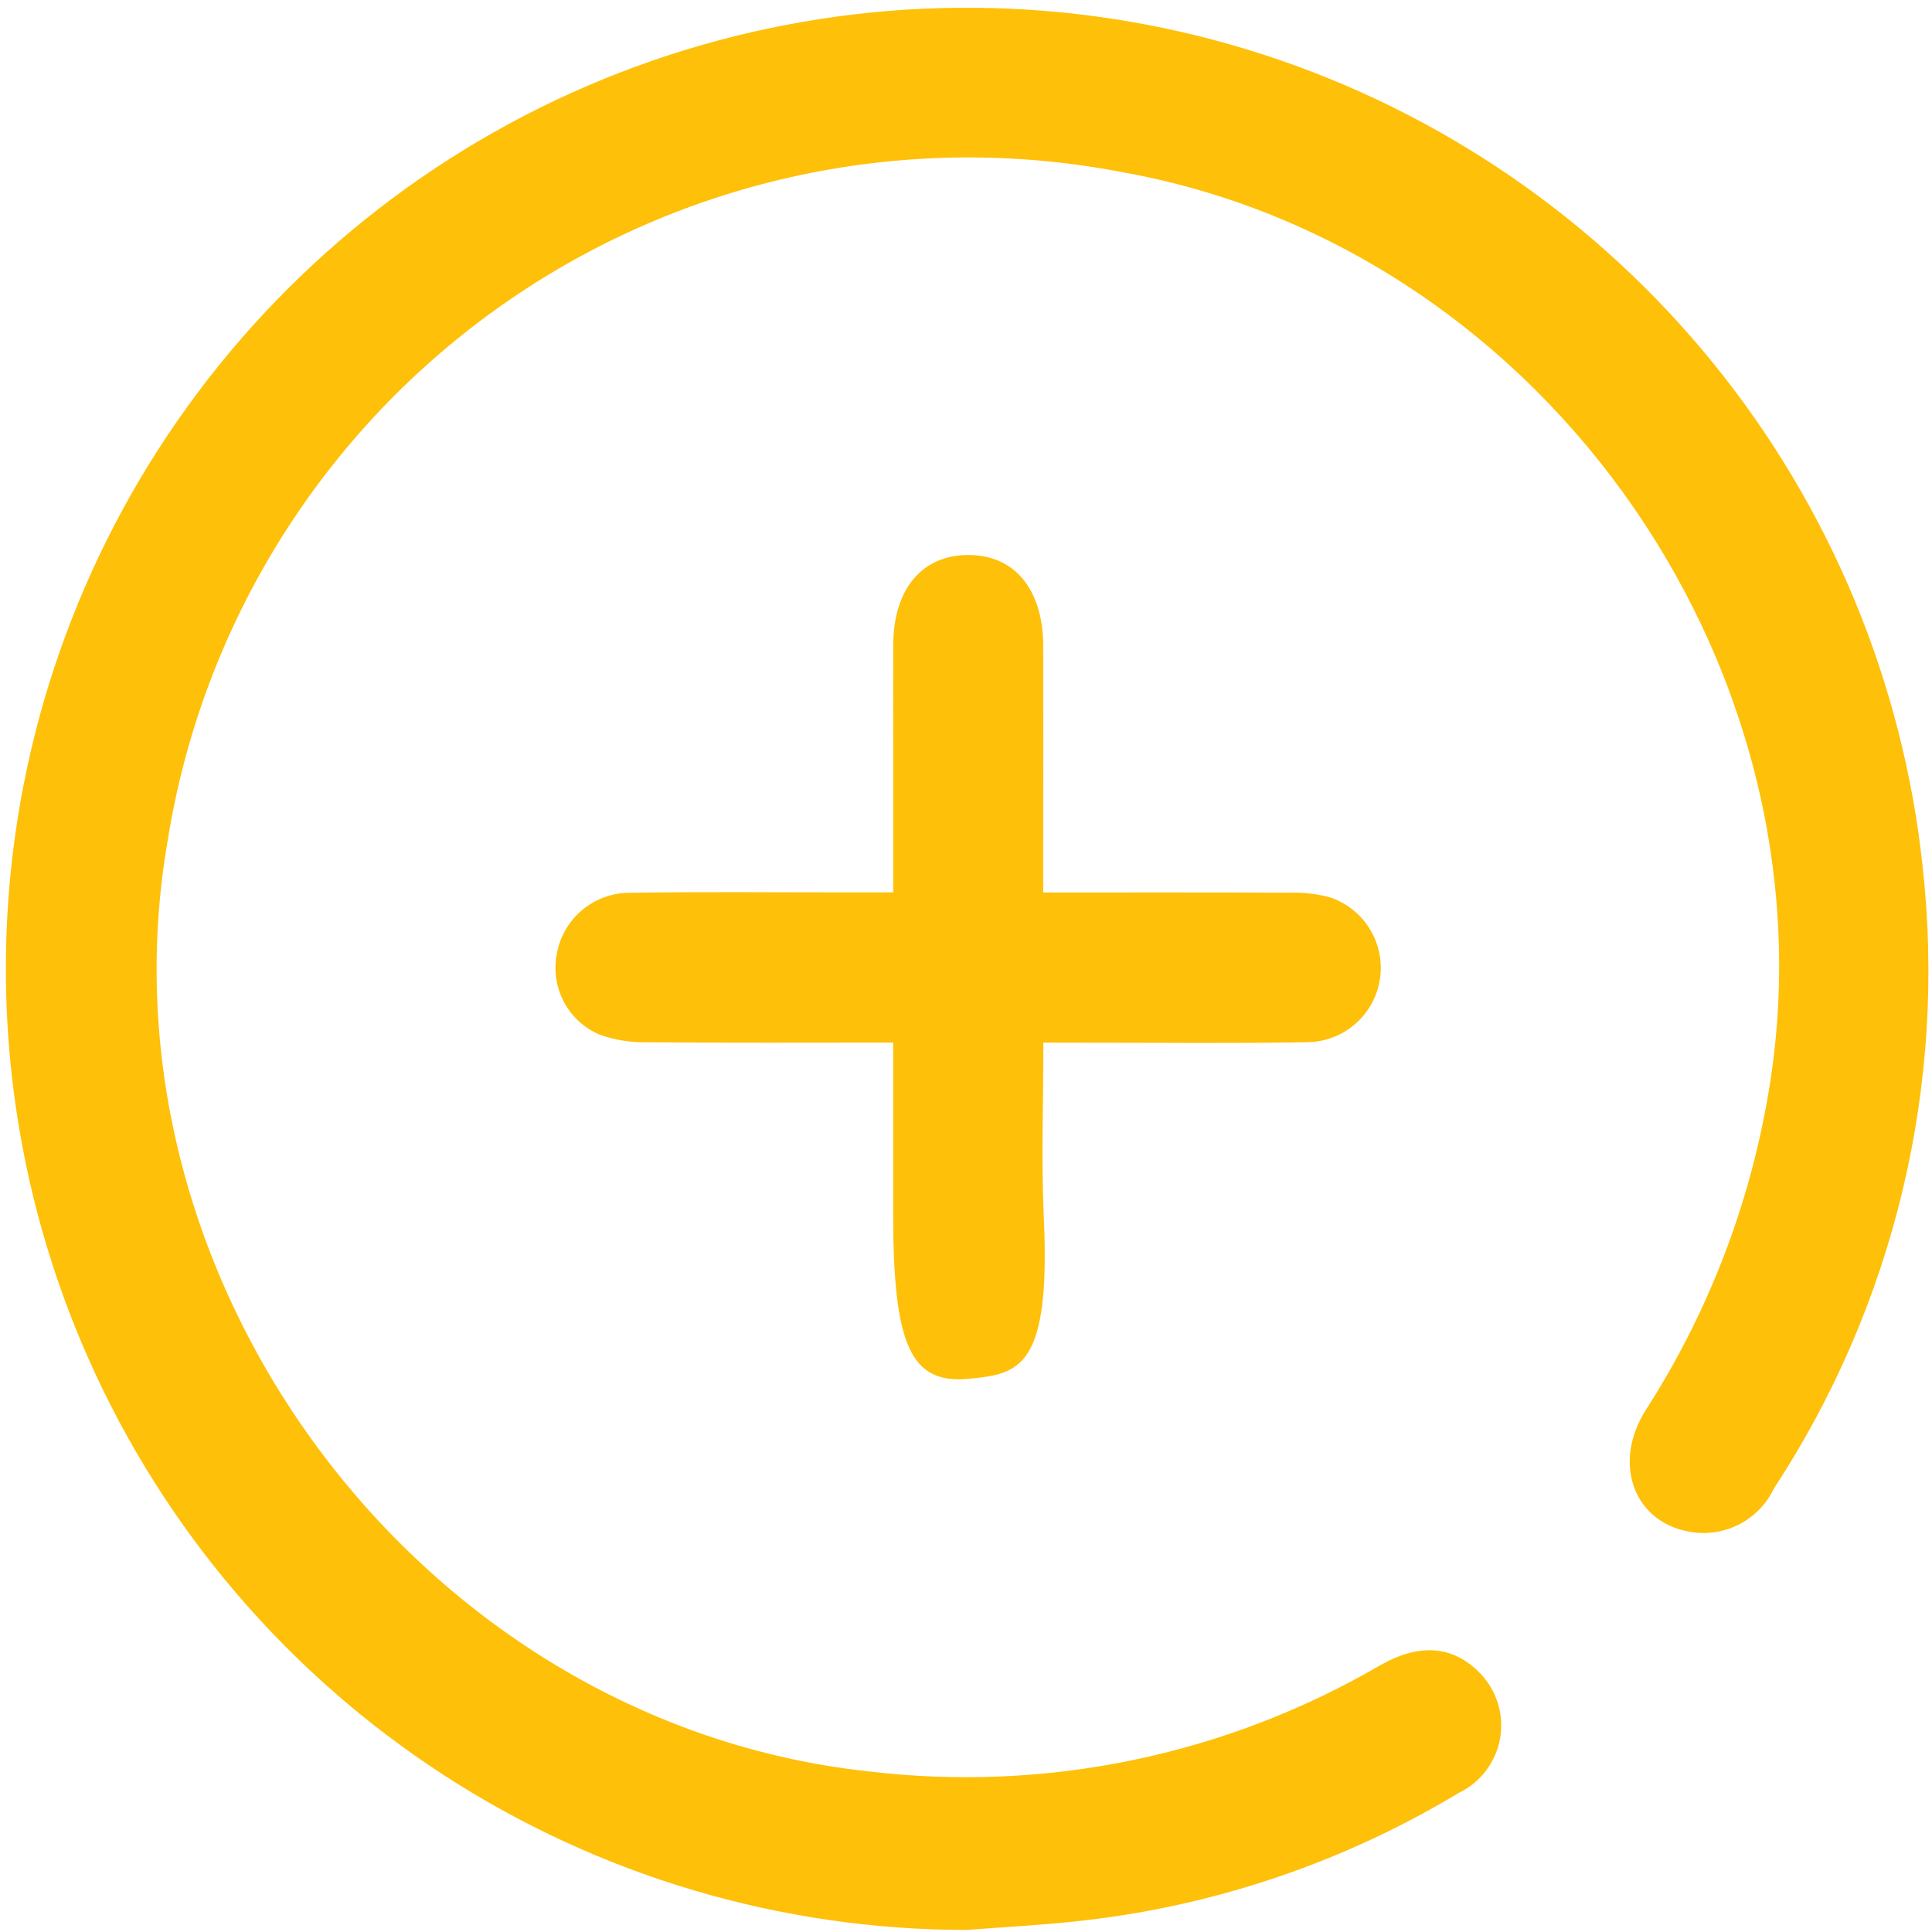 <svg width="81" height="81" viewBox="0 0 81 81" fill="none" xmlns="http://www.w3.org/2000/svg">
<g id="Group 1089">
<g id="Group 976">
<path id="Path 825" d="M40.533 80.914C32.746 80.913 25.126 78.655 18.595 74.414C12.064 70.173 6.902 64.131 3.733 57.017C0.564 49.904 -0.476 42.025 0.738 34.333C1.953 26.642 5.37 19.466 10.577 13.676C15.784 7.886 22.557 3.728 30.077 1.706C37.597 -0.316 45.543 -0.115 52.951 2.283C60.36 4.682 66.915 9.176 71.823 15.221C76.732 21.267 79.783 28.605 80.609 36.348C81.624 45.495 79.419 54.71 74.372 62.406C74.055 63.075 73.52 63.615 72.855 63.94C72.19 64.265 71.434 64.355 70.711 64.194C68.452 63.724 67.611 61.285 69.011 59.099C71.505 55.214 73.218 50.879 74.052 46.337C77.381 28.518 64.926 10.428 47.08 7.223C42.606 6.355 38.002 6.396 33.543 7.342C29.084 8.289 24.862 10.123 21.126 12.734C17.39 15.345 14.218 18.681 11.797 22.543C9.376 26.405 7.756 30.715 7.034 35.215C3.801 53.782 17.735 72.243 36.401 74.265C43.842 75.157 51.371 73.599 57.848 69.827C59.509 68.874 60.908 68.999 62.02 70.118C62.374 70.472 62.638 70.906 62.79 71.383C62.943 71.861 62.979 72.367 62.896 72.861C62.812 73.355 62.611 73.822 62.311 74.222C62.01 74.623 61.618 74.946 61.167 75.164C56.398 78.039 51.07 79.86 45.539 80.505C43.88 80.703 42.204 80.781 40.533 80.914Z" fill="#FEC008"/>
<path id="Path 826" d="M43.744 43.712C43.744 46.267 43.652 48.62 43.76 50.965C44.06 57.378 42.737 57.598 40.628 57.806C38.16 58.05 37.447 56.362 37.447 50.888V43.711C33.902 43.711 30.51 43.728 27.121 43.697C26.445 43.712 25.772 43.603 25.135 43.376C24.503 43.107 23.981 42.631 23.654 42.026C23.327 41.422 23.215 40.724 23.335 40.047C23.451 39.314 23.827 38.646 24.393 38.166C24.96 37.686 25.68 37.425 26.422 37.431C29.459 37.383 32.499 37.415 35.537 37.414H37.45V31.414C37.45 29.947 37.443 28.48 37.45 27.014C37.463 24.714 38.639 23.293 40.549 23.269C42.518 23.243 43.732 24.688 43.738 27.09C43.746 29.971 43.738 32.852 43.738 35.734V37.418C47.276 37.418 50.665 37.41 54.053 37.427C54.626 37.407 55.2 37.472 55.753 37.62C56.456 37.853 57.054 38.328 57.438 38.962C57.822 39.594 57.968 40.344 57.85 41.075C57.732 41.806 57.358 42.471 56.794 42.951C56.231 43.431 55.514 43.694 54.774 43.694C51.789 43.75 48.802 43.714 45.817 43.716L43.744 43.712Z" fill="#FEC008"/>
</g>
</g>
</svg>
